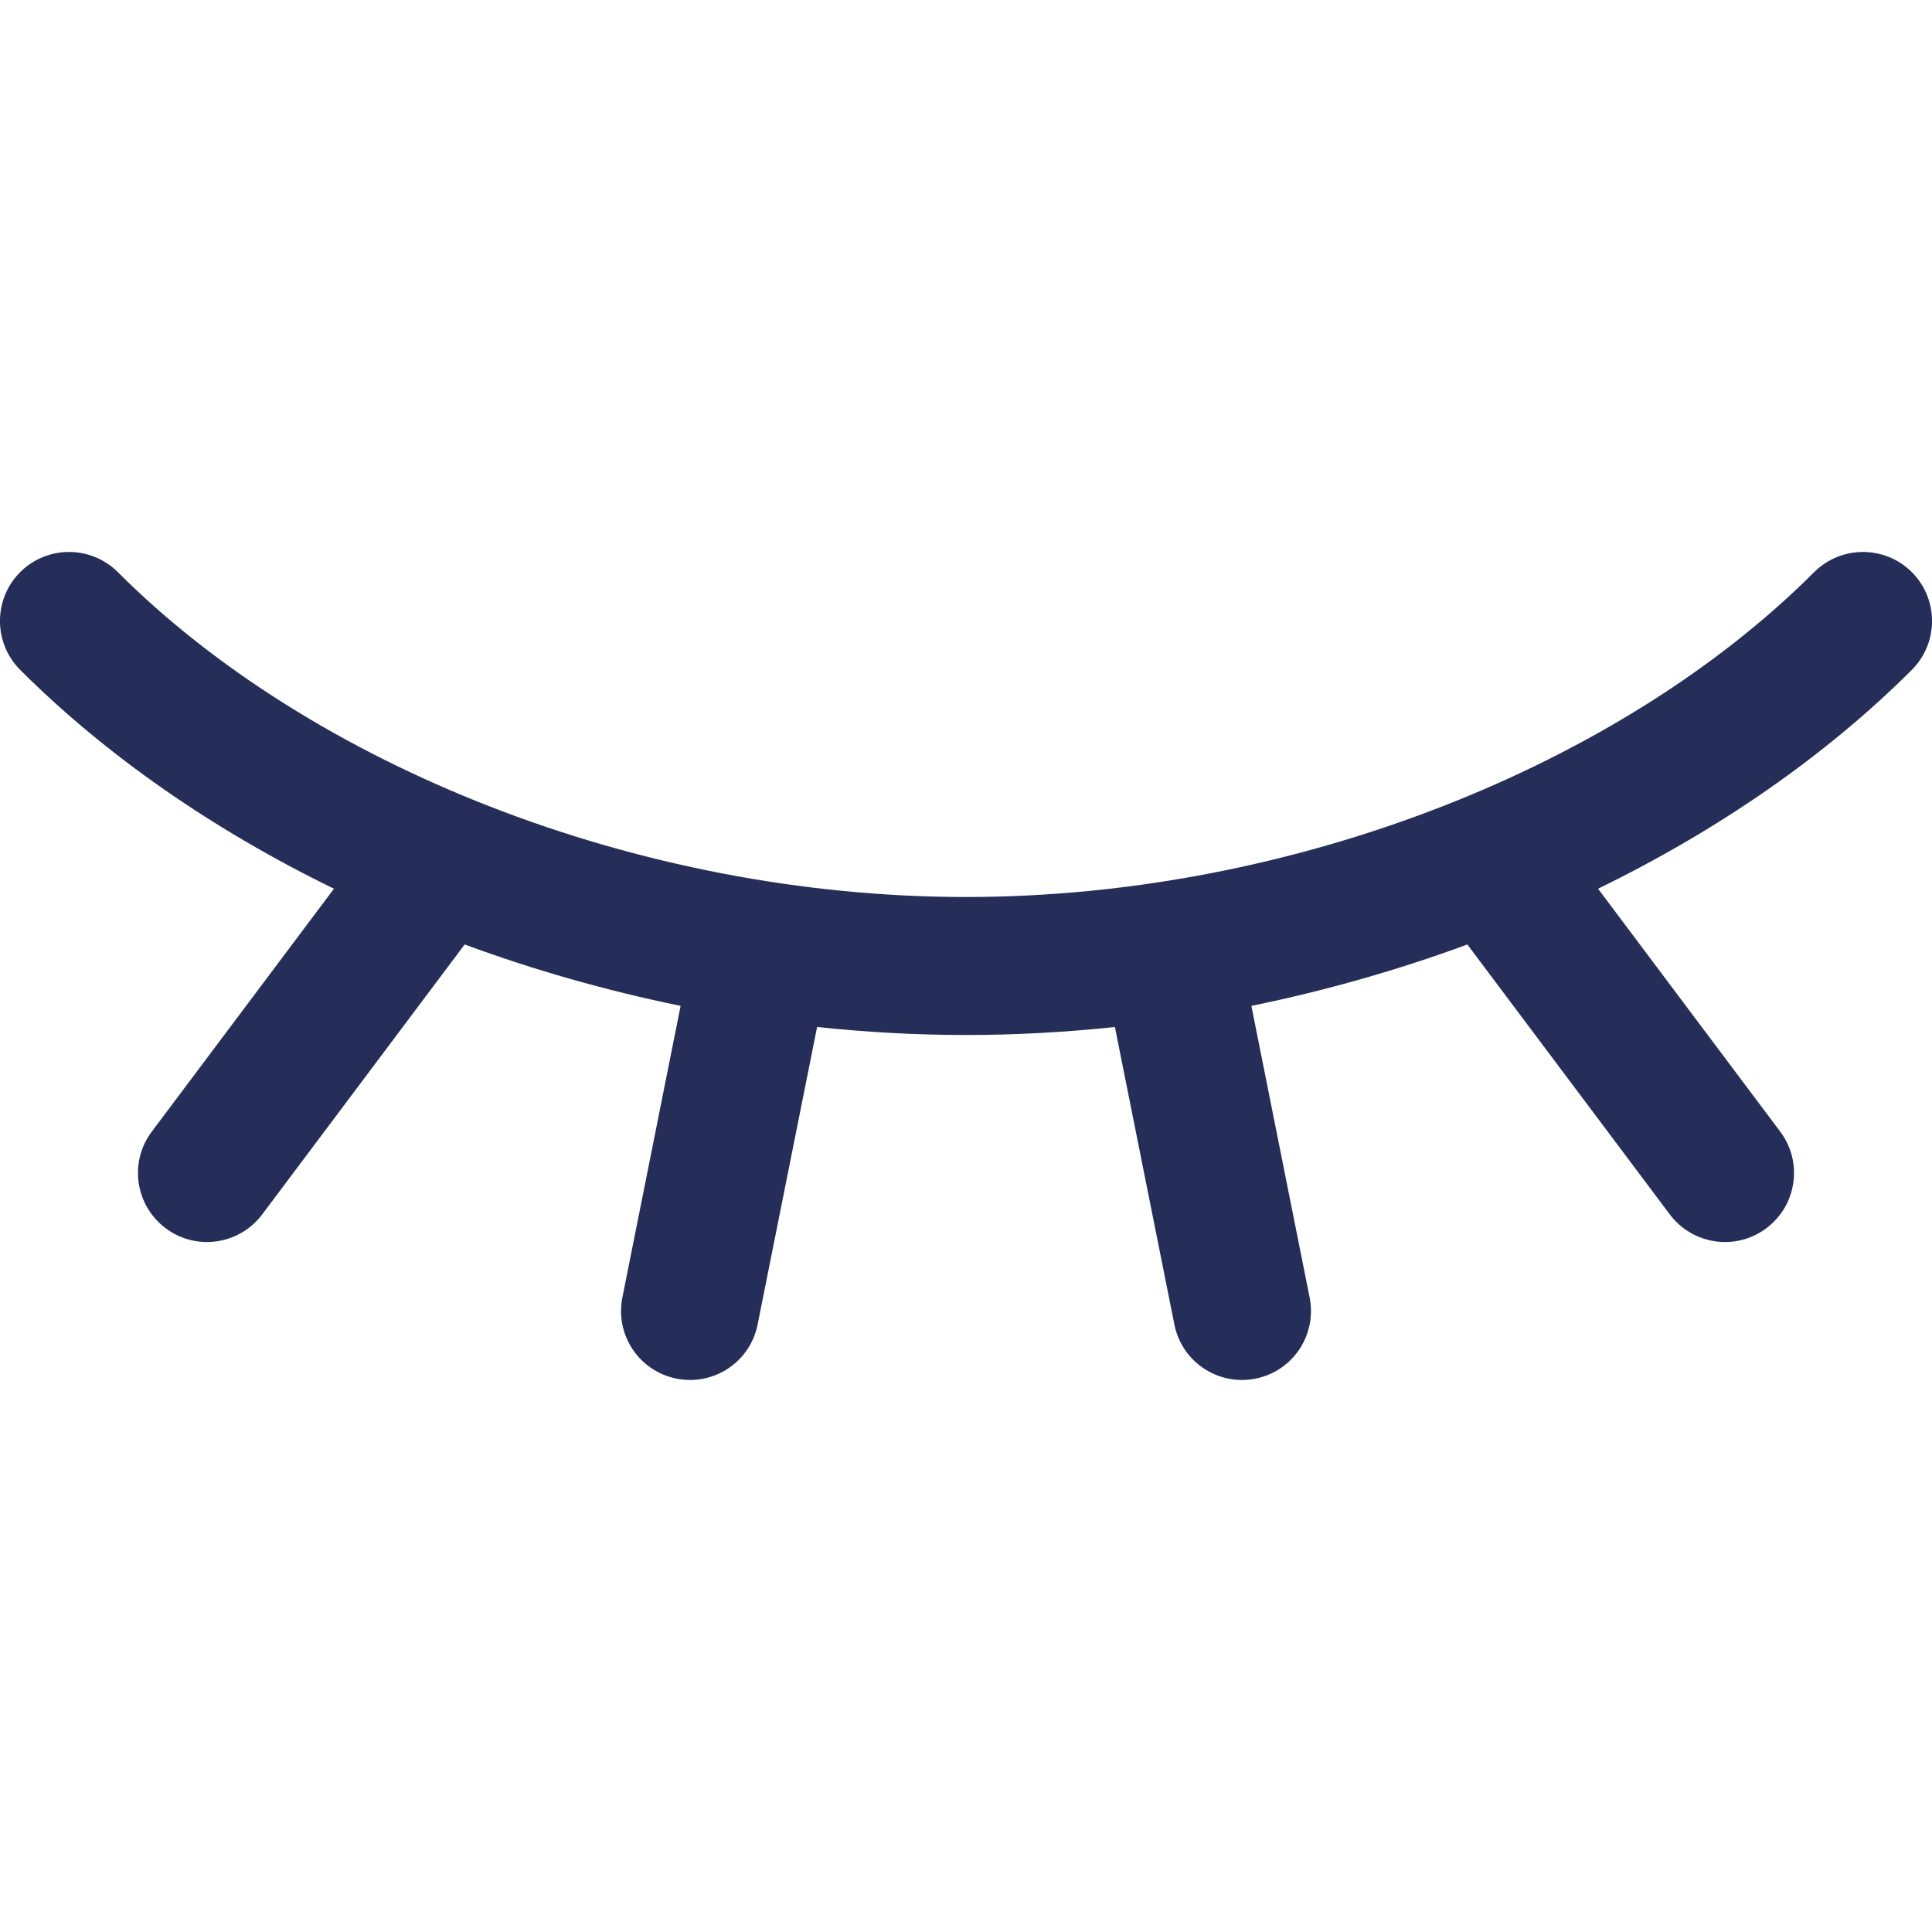 <svg width="14" height="14" viewBox="0 0 14 14" fill="none" xmlns="http://www.w3.org/2000/svg">
<path fill-rule="evenodd" clip-rule="evenodd" d="M0.146 4.146C0.342 3.951 0.658 3.951 0.854 4.146C2.249 5.542 4.616 6.5 7 6.5C9.384 6.5 11.751 5.542 13.146 4.146C13.342 3.951 13.658 3.951 13.854 4.146C14.049 4.342 14.049 4.658 13.854 4.854C13.23 5.477 12.452 6.015 11.58 6.44L12.9 8.2C13.066 8.421 13.021 8.734 12.8 8.9C12.579 9.066 12.266 9.021 12.1 8.8L10.633 6.844C10.129 7.03 9.604 7.179 9.068 7.289L9.49 9.402C9.544 9.673 9.369 9.936 9.098 9.99C8.827 10.044 8.564 9.869 8.51 9.598L8.079 7.442C7.721 7.48 7.36 7.5 7 7.5C6.64 7.5 6.279 7.48 5.921 7.442L5.49 9.598C5.436 9.869 5.173 10.044 4.902 9.99C4.631 9.936 4.456 9.673 4.51 9.402L4.932 7.289C4.396 7.179 3.871 7.03 3.367 6.844L1.9 8.8C1.734 9.021 1.421 9.066 1.2 8.9C0.979 8.734 0.934 8.421 1.1 8.2L2.42 6.44C1.548 6.015 0.77 5.477 0.146 4.854C-0.049 4.658 -0.049 4.342 0.146 4.146Z" fill="#242E59"/>
</svg>
